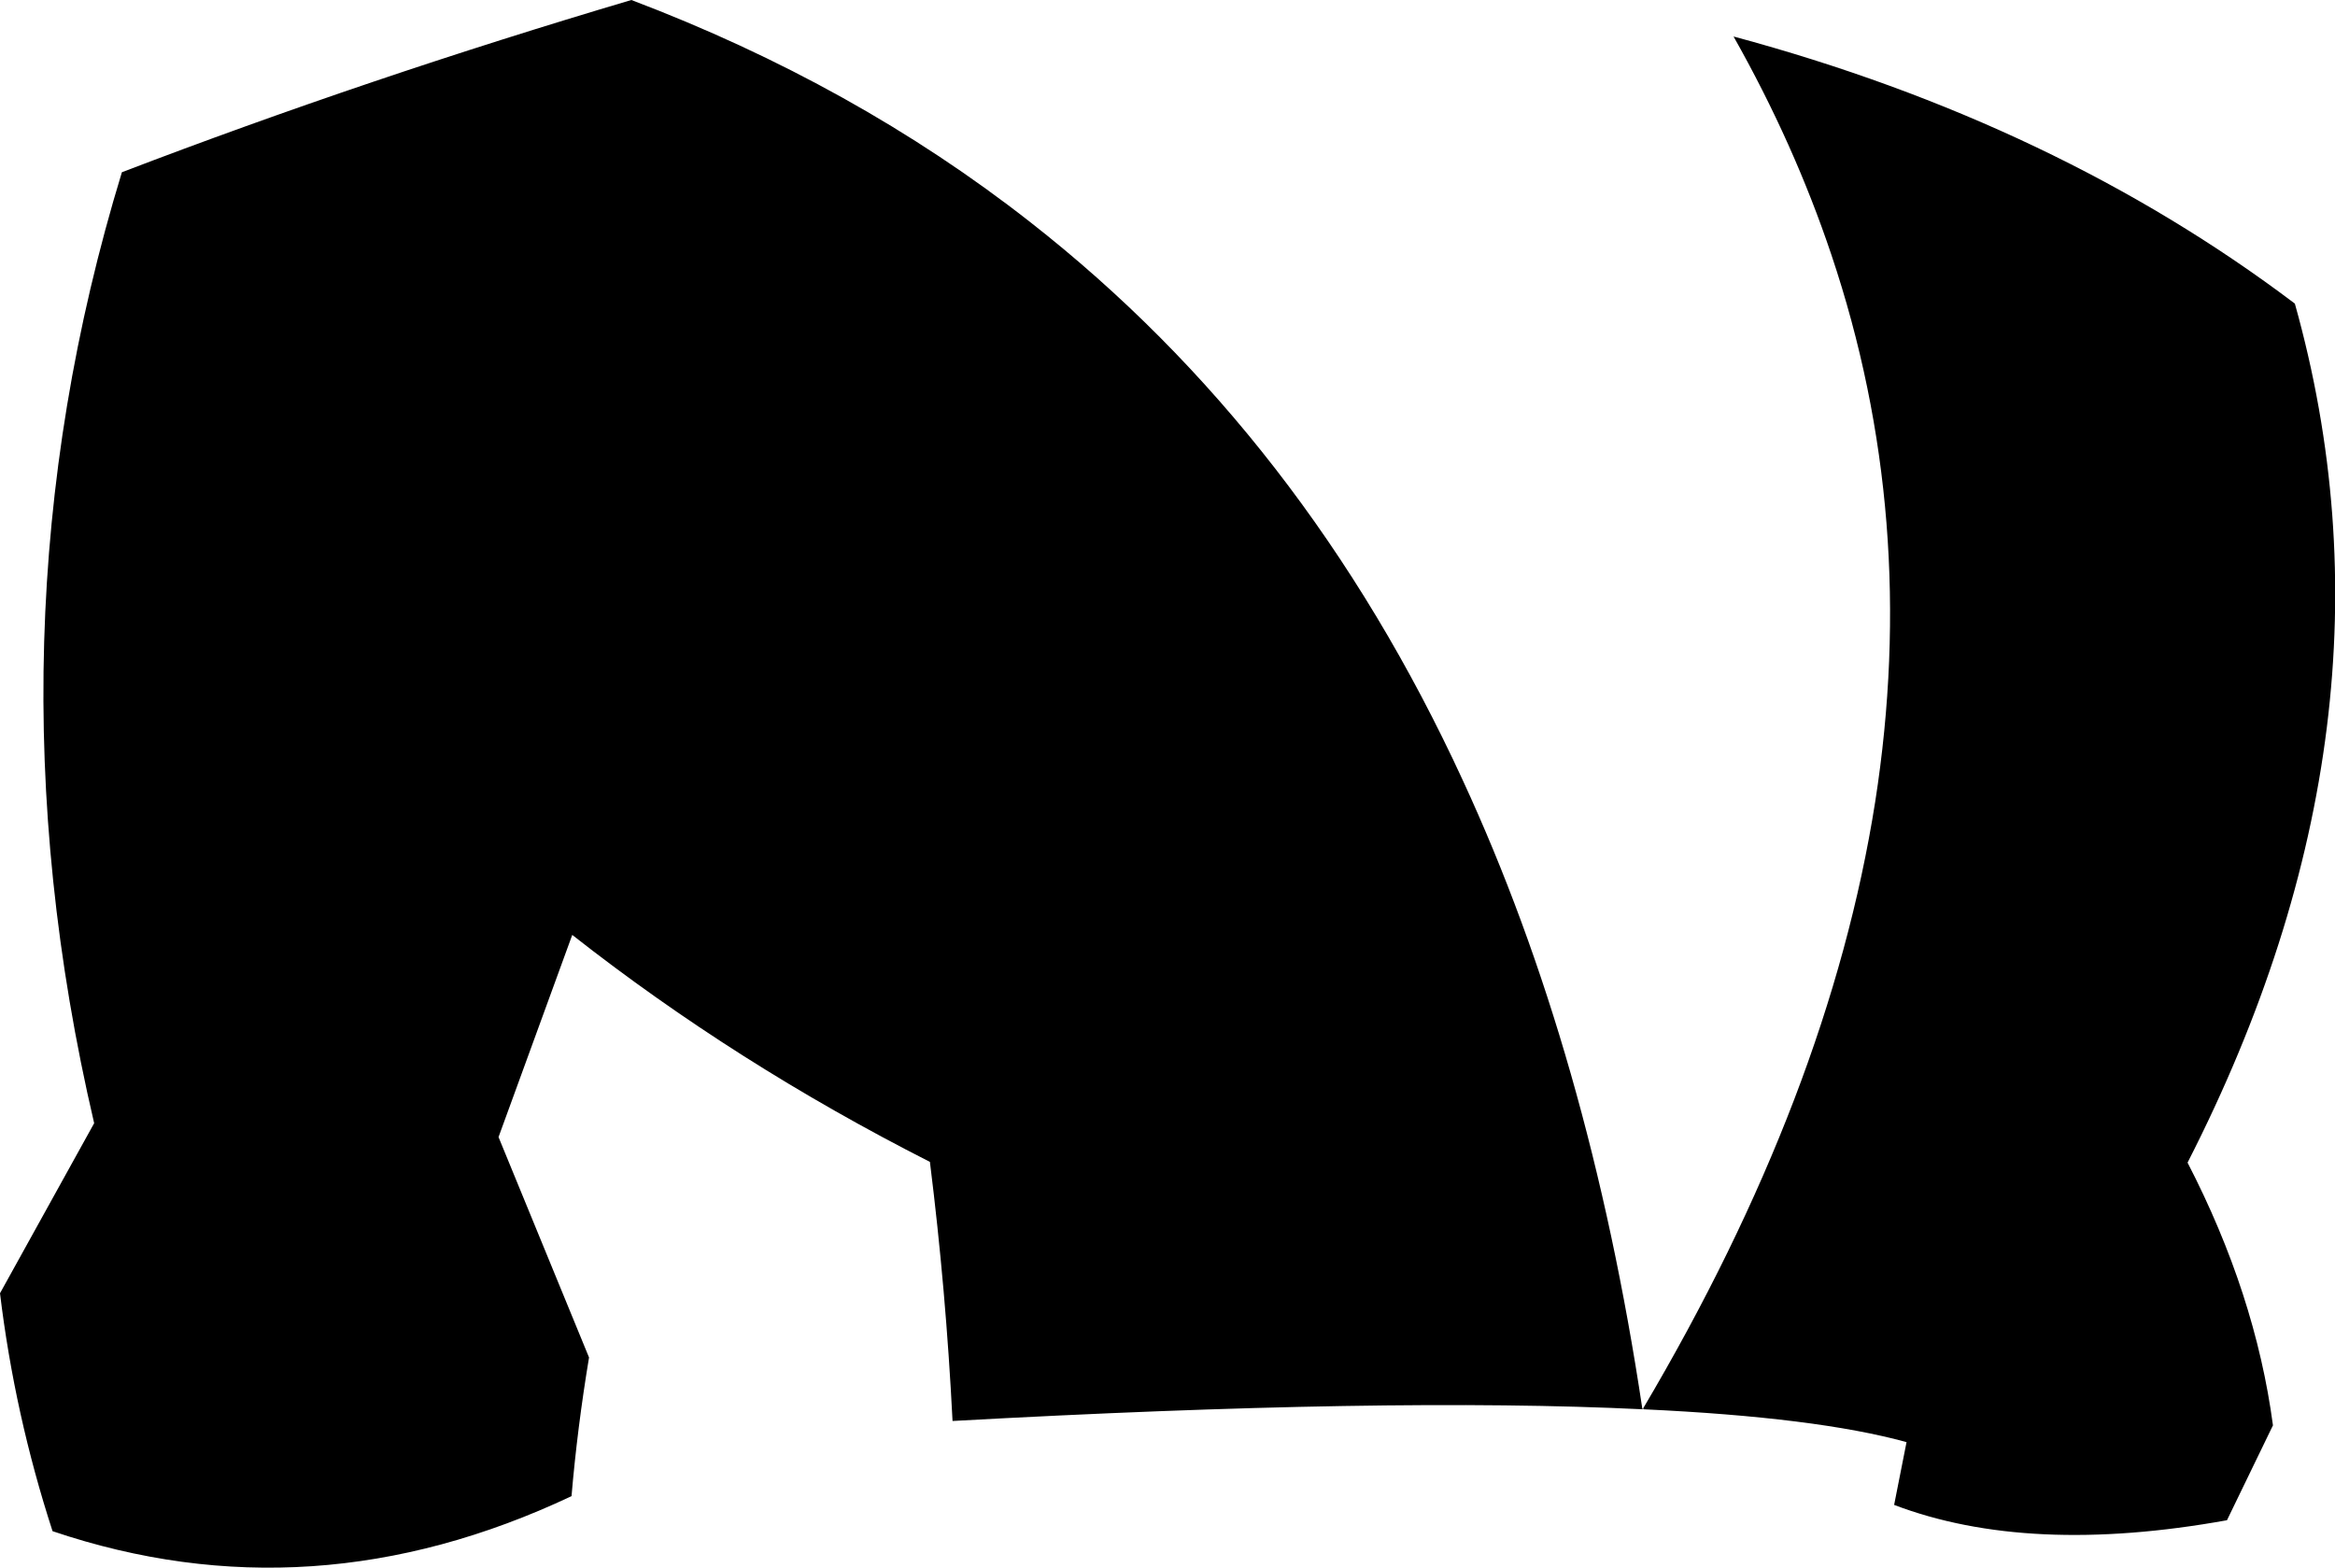 <?xml version="1.0" encoding="UTF-8" standalone="no"?>
<svg xmlns:xlink="http://www.w3.org/1999/xlink" height="107.4px" width="159.95px" xmlns="http://www.w3.org/2000/svg">
  <g transform="matrix(1.0, 0.0, 0.0, 1.0, -119.25, -132.35)">
    <path d="M247.7 187.3 Q250.75 167.8 244.7 149.8 242.15 142.2 238.0 134.85 260.1 140.8 276.45 153.15 284.5 181.85 269.1 212.0 273.75 221.0 274.95 230.0 L271.8 236.5 Q258.2 238.95 249.0 235.45 L249.85 231.15 Q243.7 229.45 231.85 228.9 L231.8 228.85 Q244.55 207.3 247.7 187.3 M162.5 132.35 Q177.8 138.15 189.8 147.55 208.6 162.25 219.45 185.8 228.1 204.5 231.75 228.85 L231.8 228.9 Q214.35 228.05 184.5 229.7 184.05 220.75 182.95 211.95 169.65 205.2 158.45 196.4 L153.4 210.25 159.6 225.35 Q158.8 230.15 158.4 234.85 140.6 243.25 122.85 237.25 120.25 229.25 119.25 220.95 L125.7 209.3 Q117.9 175.9 127.6 144.15 144.45 137.7 162.5 132.35" fill="#000000" fill-rule="evenodd" stroke="none"/>
  </g>
</svg>
